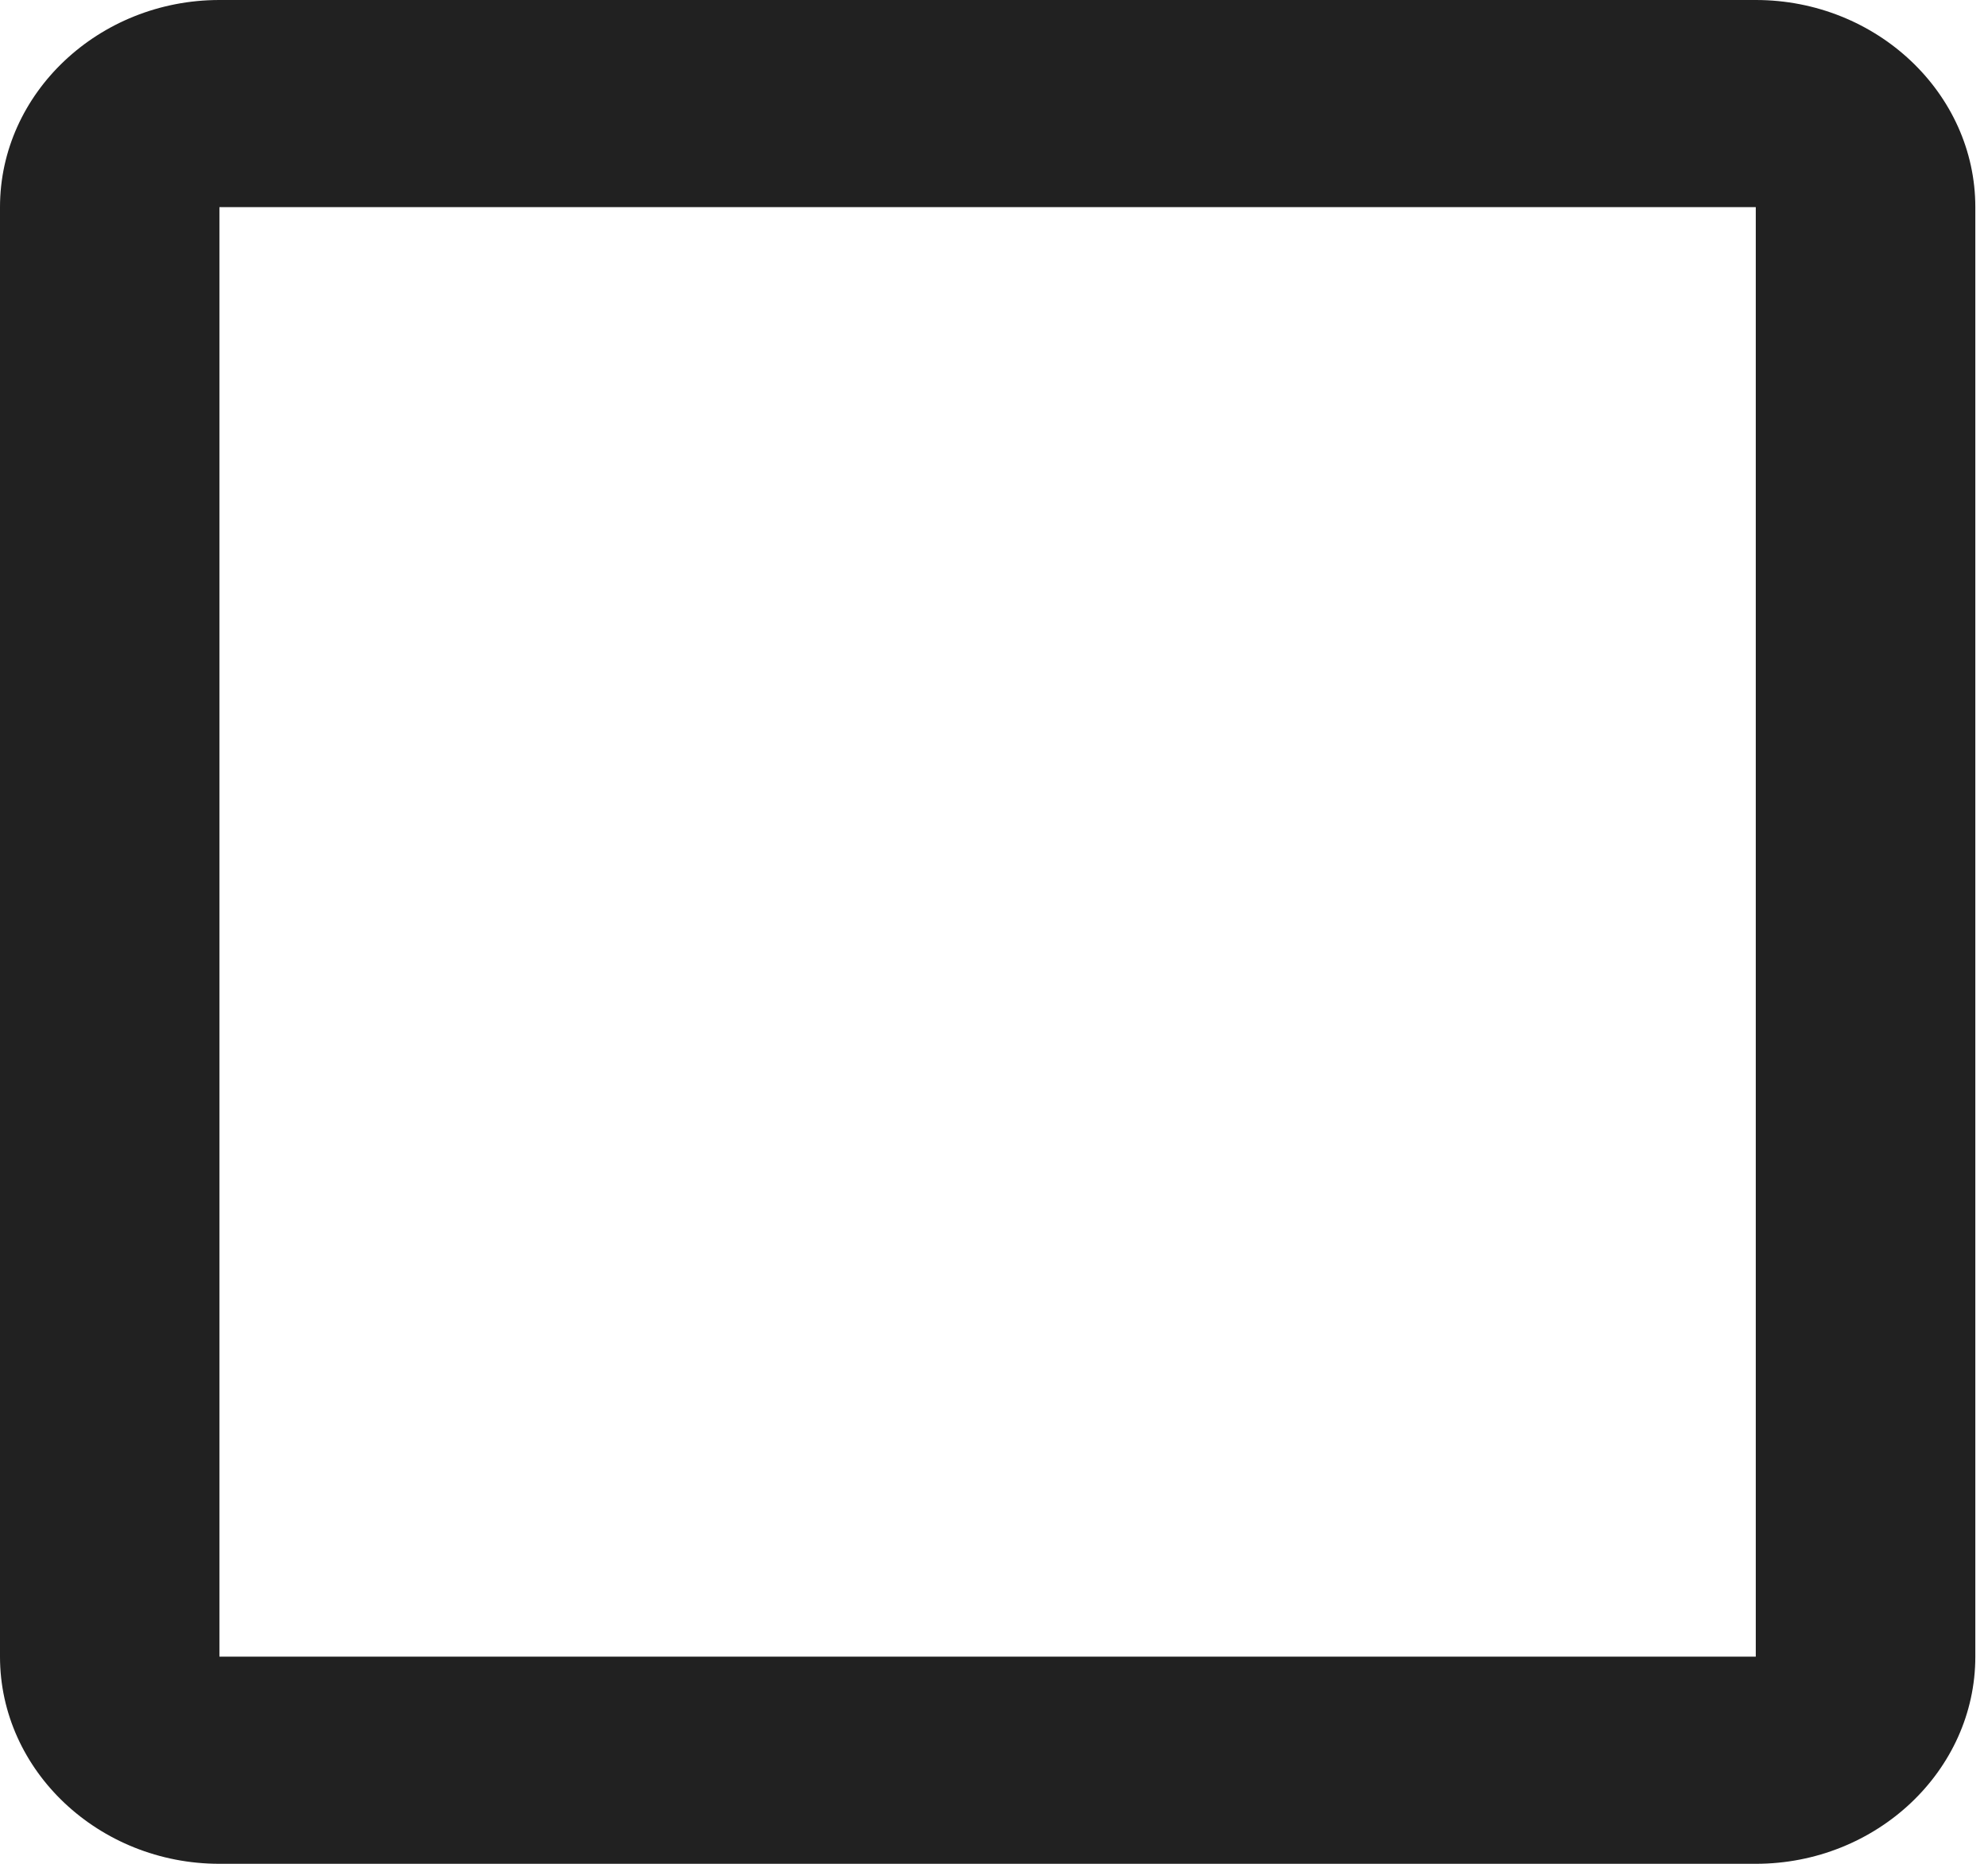 <svg  viewBox="0 0 16 15" xmlns="http://www.w3.org/2000/svg">
<path d="M14.131 1.667V13.333H1.766V1.667H14.131ZM14.131 0H1.766C0.795 0 0 0.75 0 1.667V13.333C0 14.25 0.795 15 1.766 15H14.131C15.103 15 15.898 14.25 15.898 13.333V1.667C15.898 0.75 15.103 0 14.131 0Z" fill="#212121"/>
</svg>
